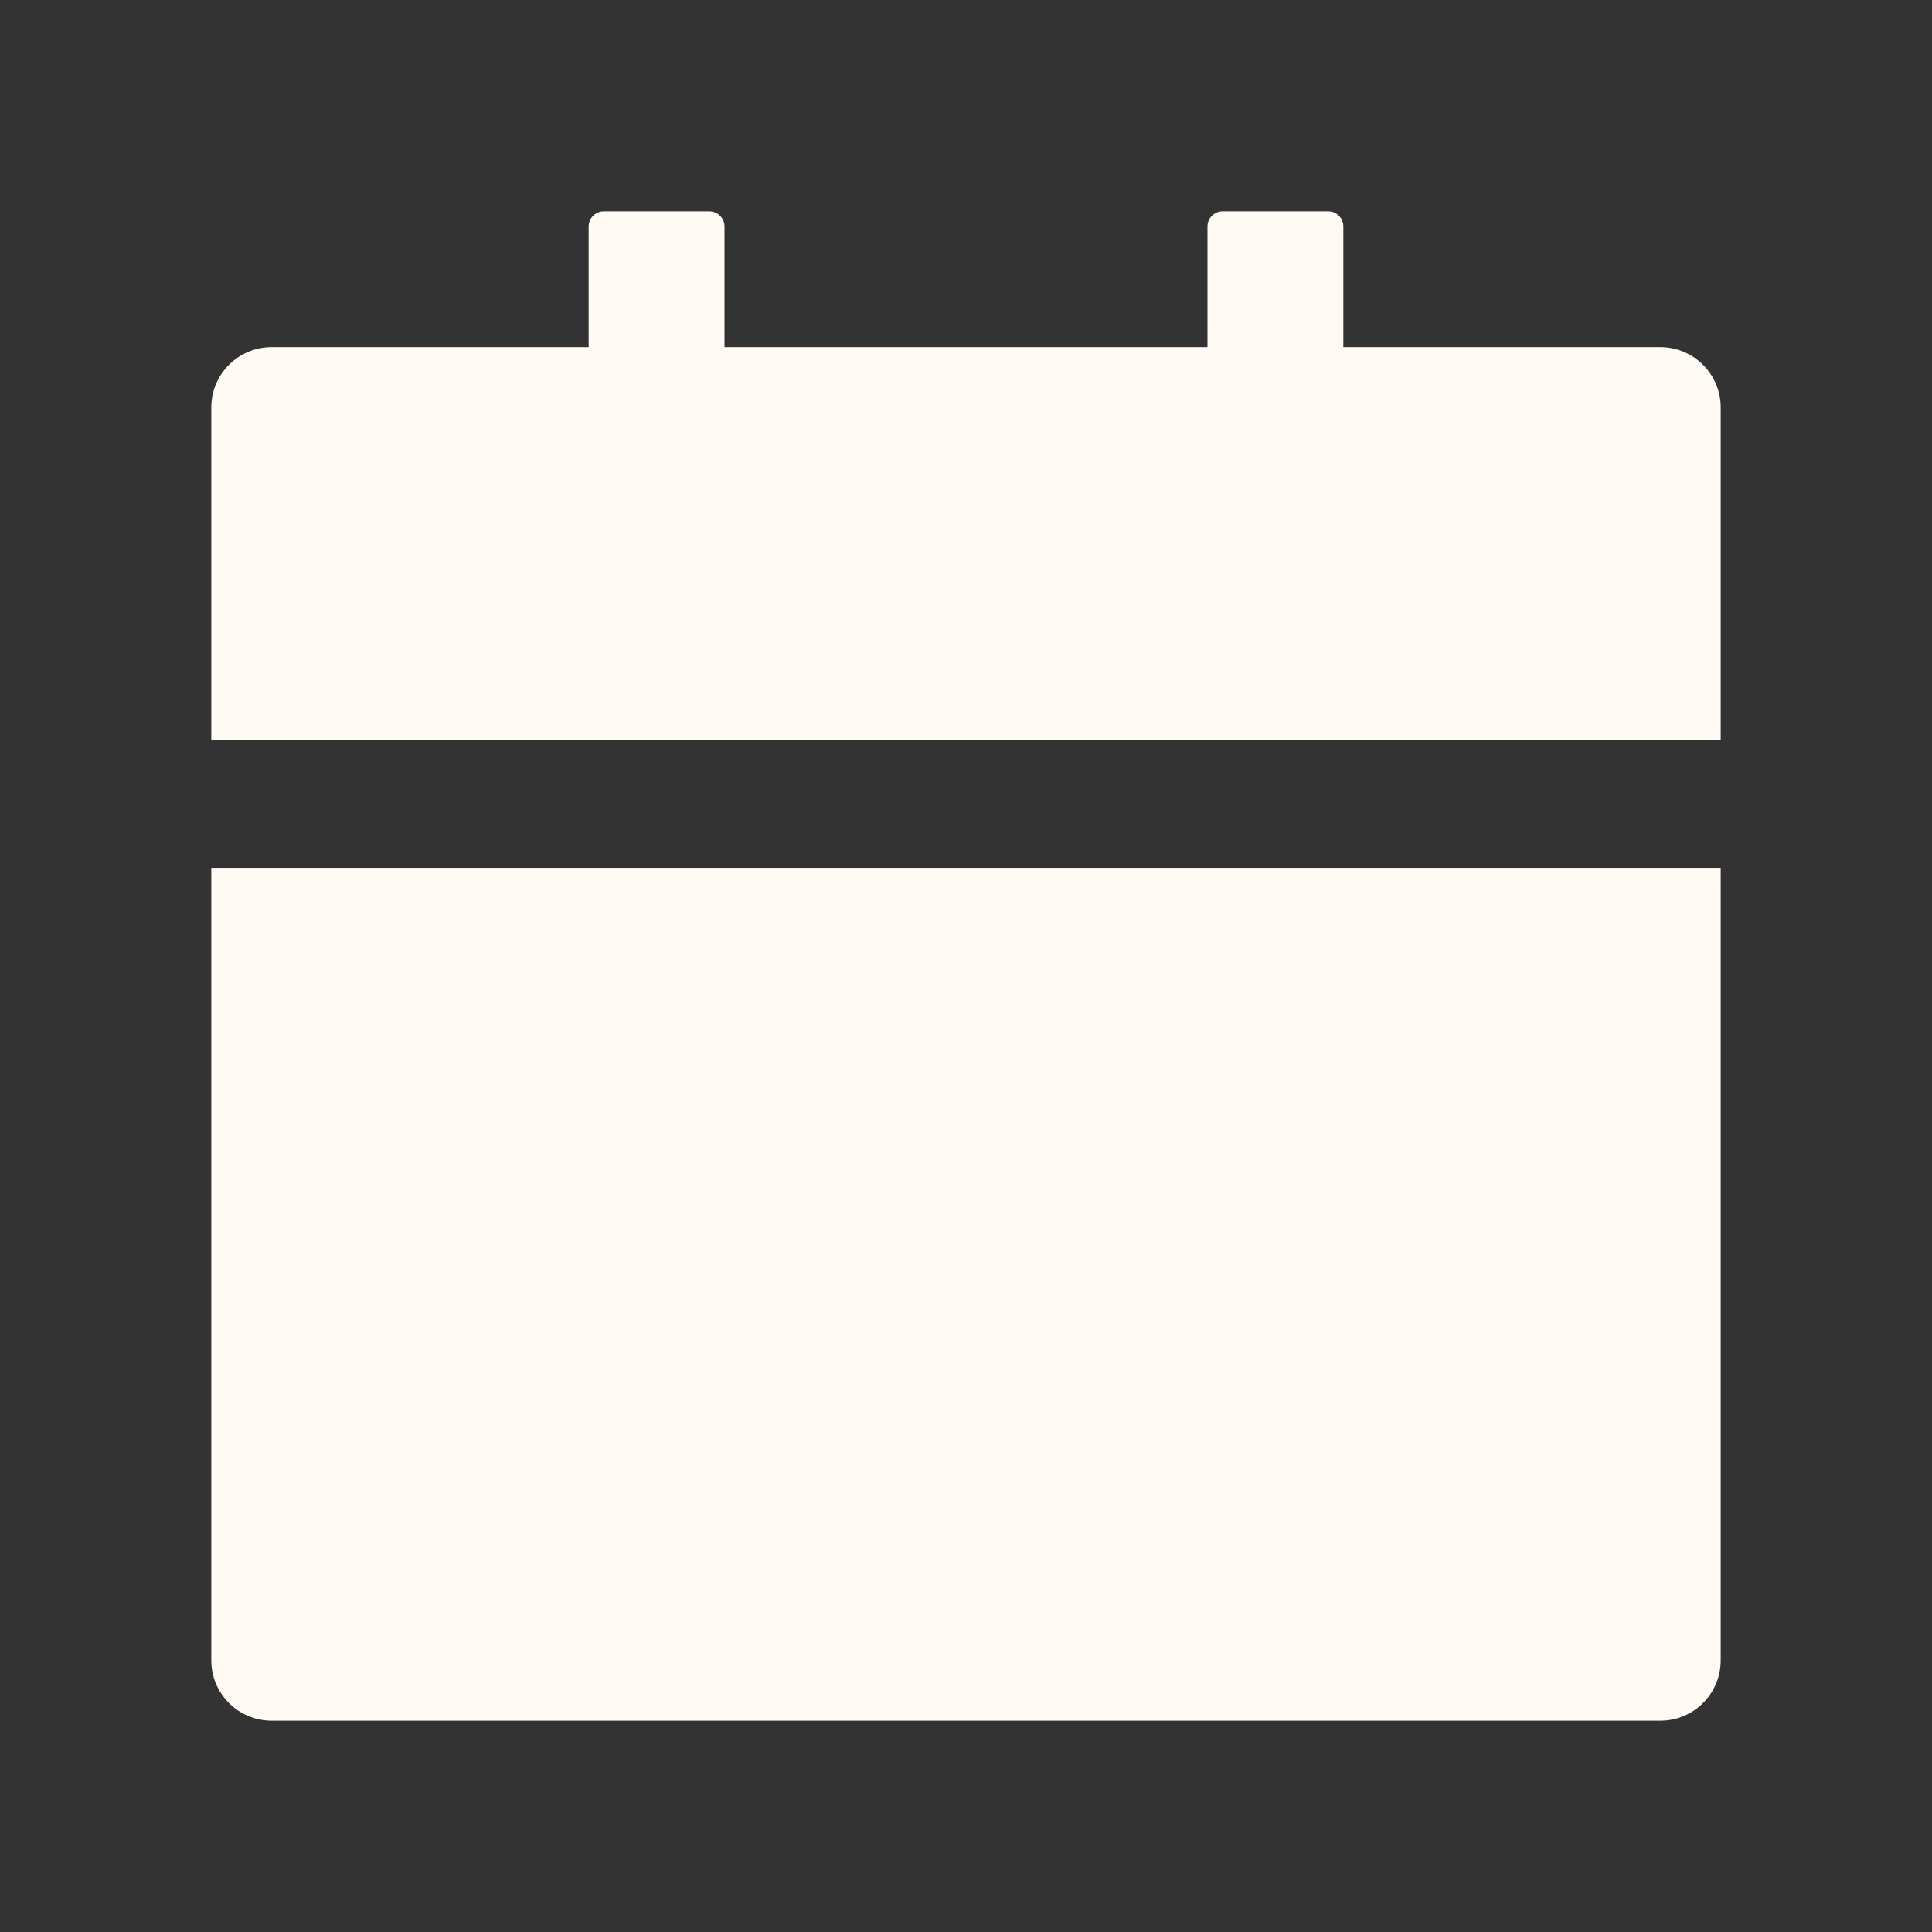 <svg width="22" height="22" viewBox="0 0 22 22" fill="none" xmlns="http://www.w3.org/2000/svg">
<rect x="0" y="0" width="22" height="22" fill="#333333" stroke="none"/>
<path d="M2.406 18.906C2.406 19.287 2.713 19.594 3.094 19.594H18.906C19.287 19.594 19.594 19.287 19.594 18.906V9.883H2.406V18.906ZM18.906 3.953H15.297V2.578C15.297 2.484 15.22 2.406 15.125 2.406H13.922C13.827 2.406 13.75 2.484 13.75 2.578V3.953H8.25V2.578C8.25 2.484 8.173 2.406 8.078 2.406H6.875C6.78 2.406 6.703 2.484 6.703 2.578V3.953H3.094C2.713 3.953 2.406 4.26 2.406 4.641V8.422H19.594V4.641C19.594 4.26 19.287 3.953 18.906 3.953Z" fill="#FFFAF3"/>
</svg>
